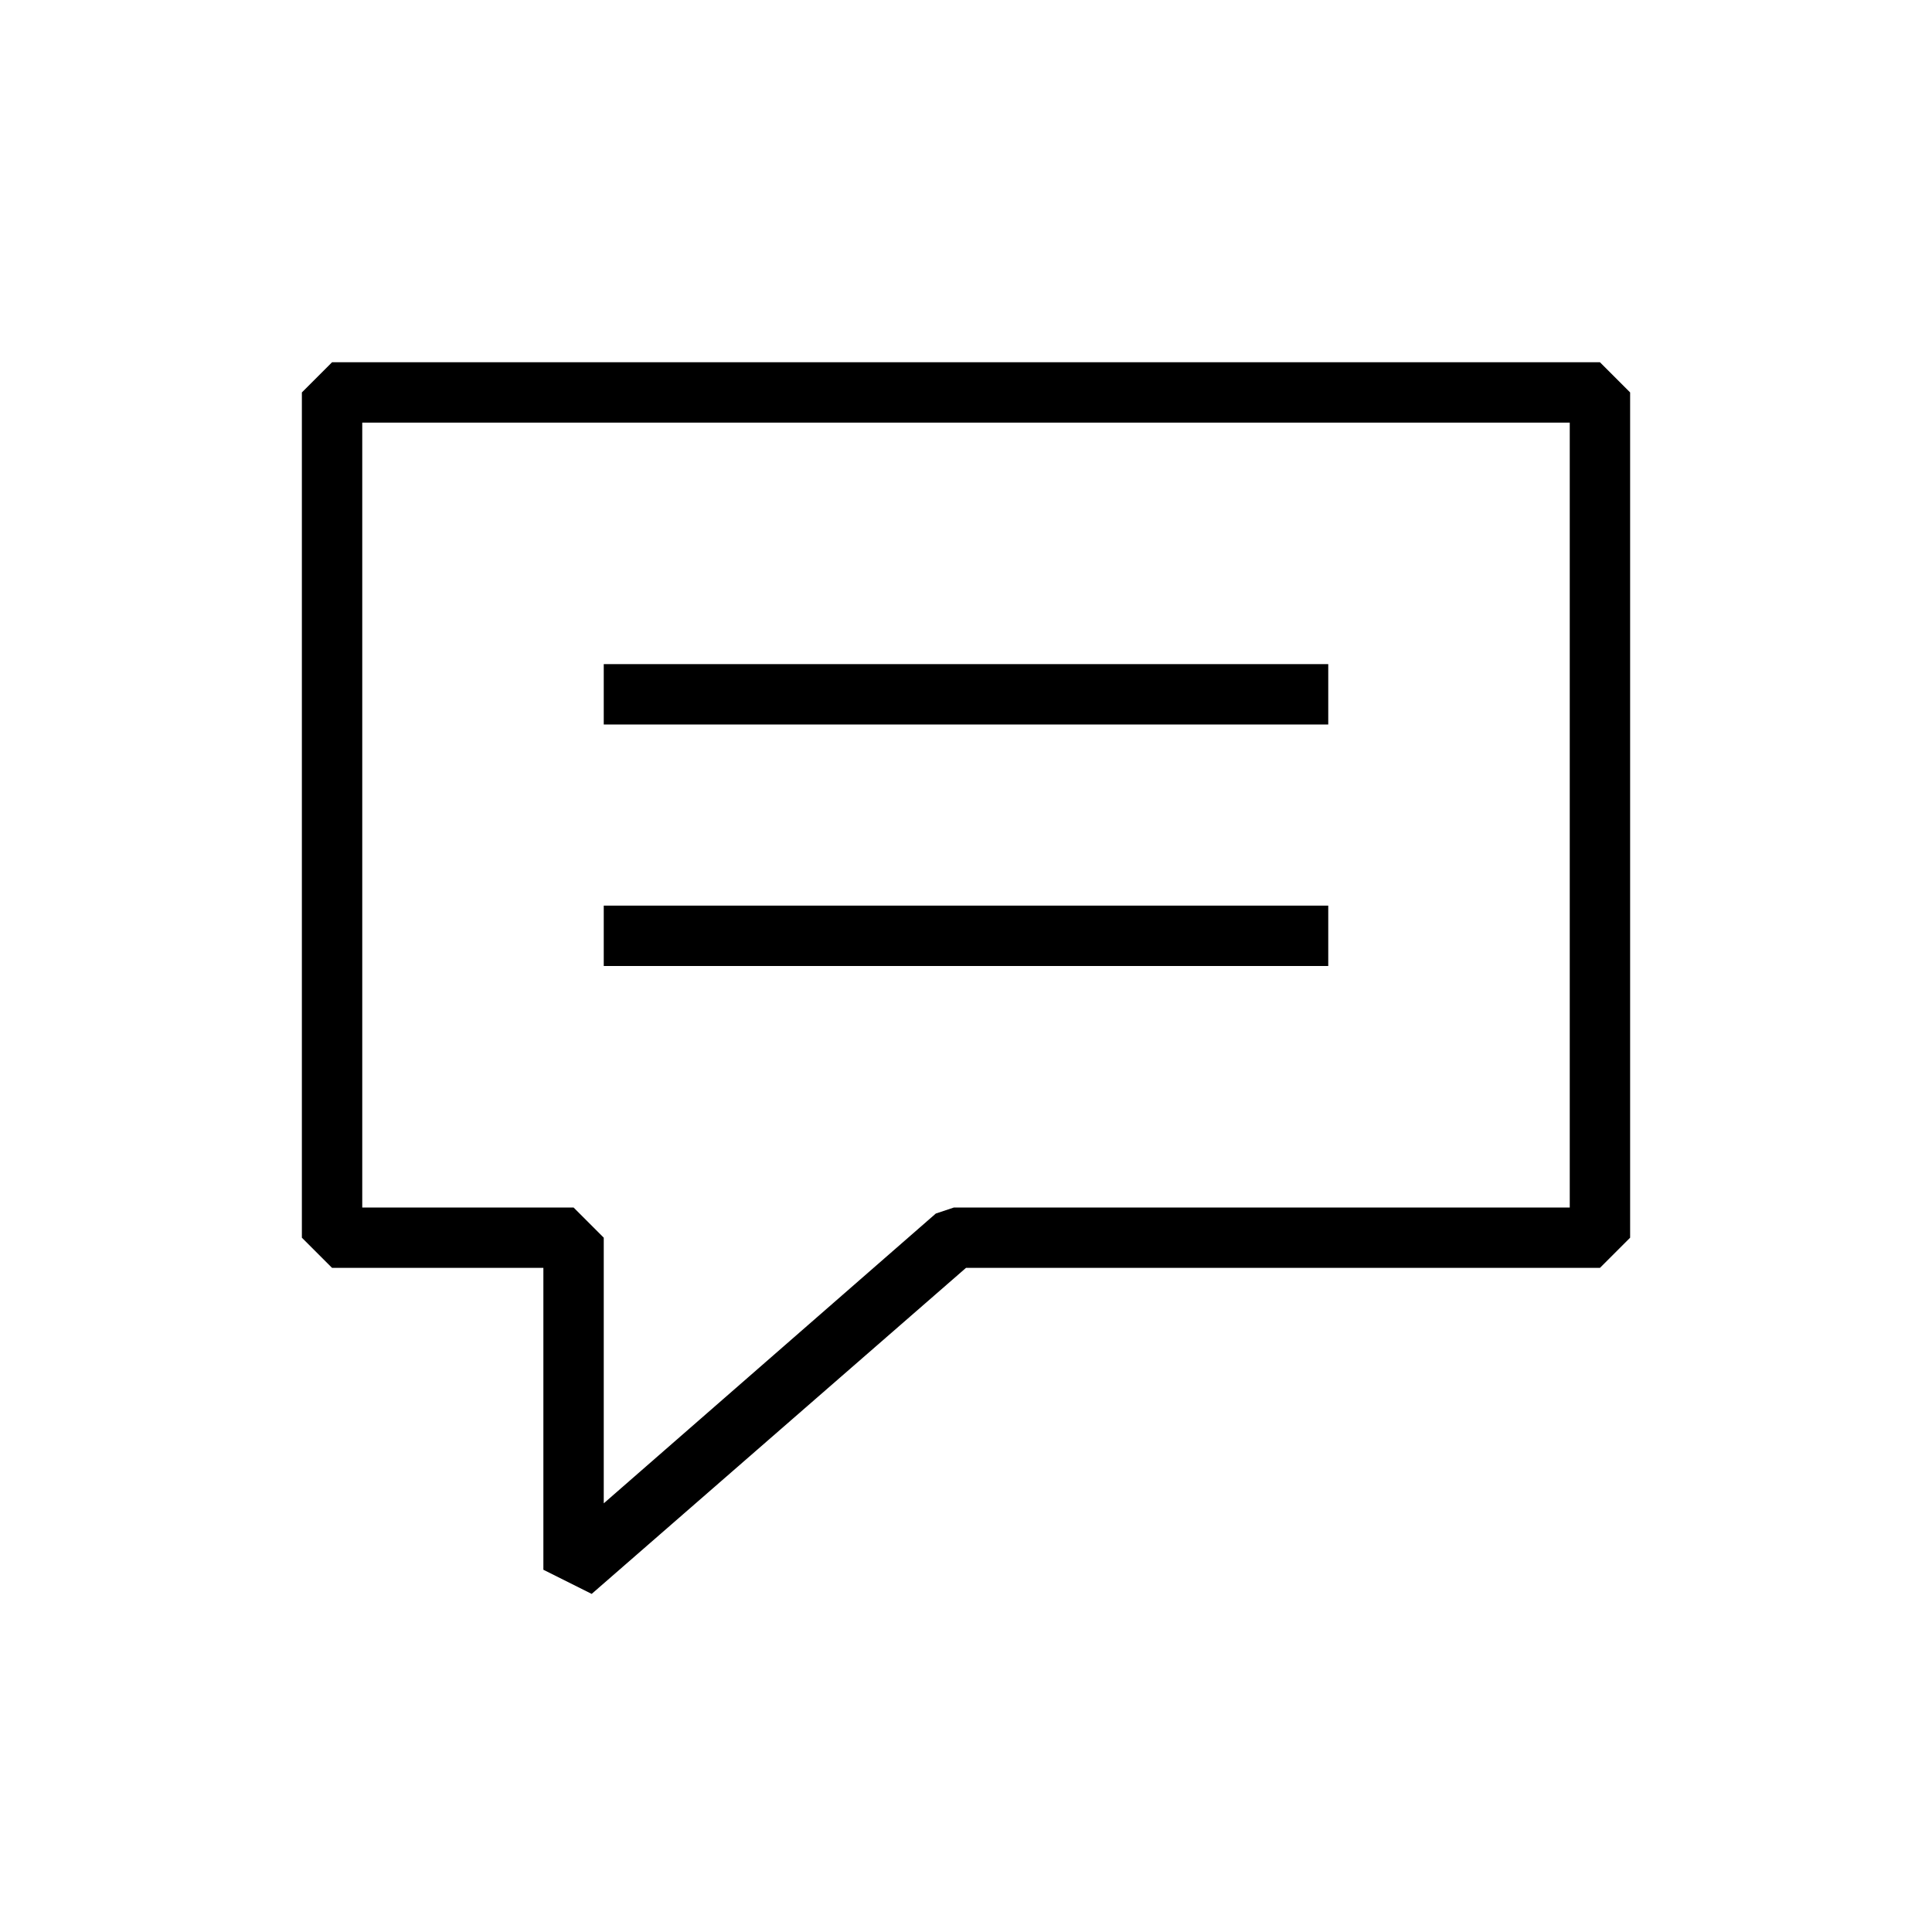 <svg version="1.1" x="0px" y="0px" width="32px" height="32px" viewBox="0 0 32 32" enableBackground="new 0 0 32 32">
  <path d="M9.8,26.4L9,26v-5H5.5L5,20.5v-14L5.5,6h21L27,6.5v14L26.5,21H16L9.8,26.4z M6,20h3.5l0.5,0.5v4.4l5.5-4.8 l0.3-0.1H26V7H6V20z">
  </path>
  <rect x="10" y="11" width="12" height="1">
  </rect>
  <rect x="10" y="15" width="12" height="1">
  </rect>
</svg>
